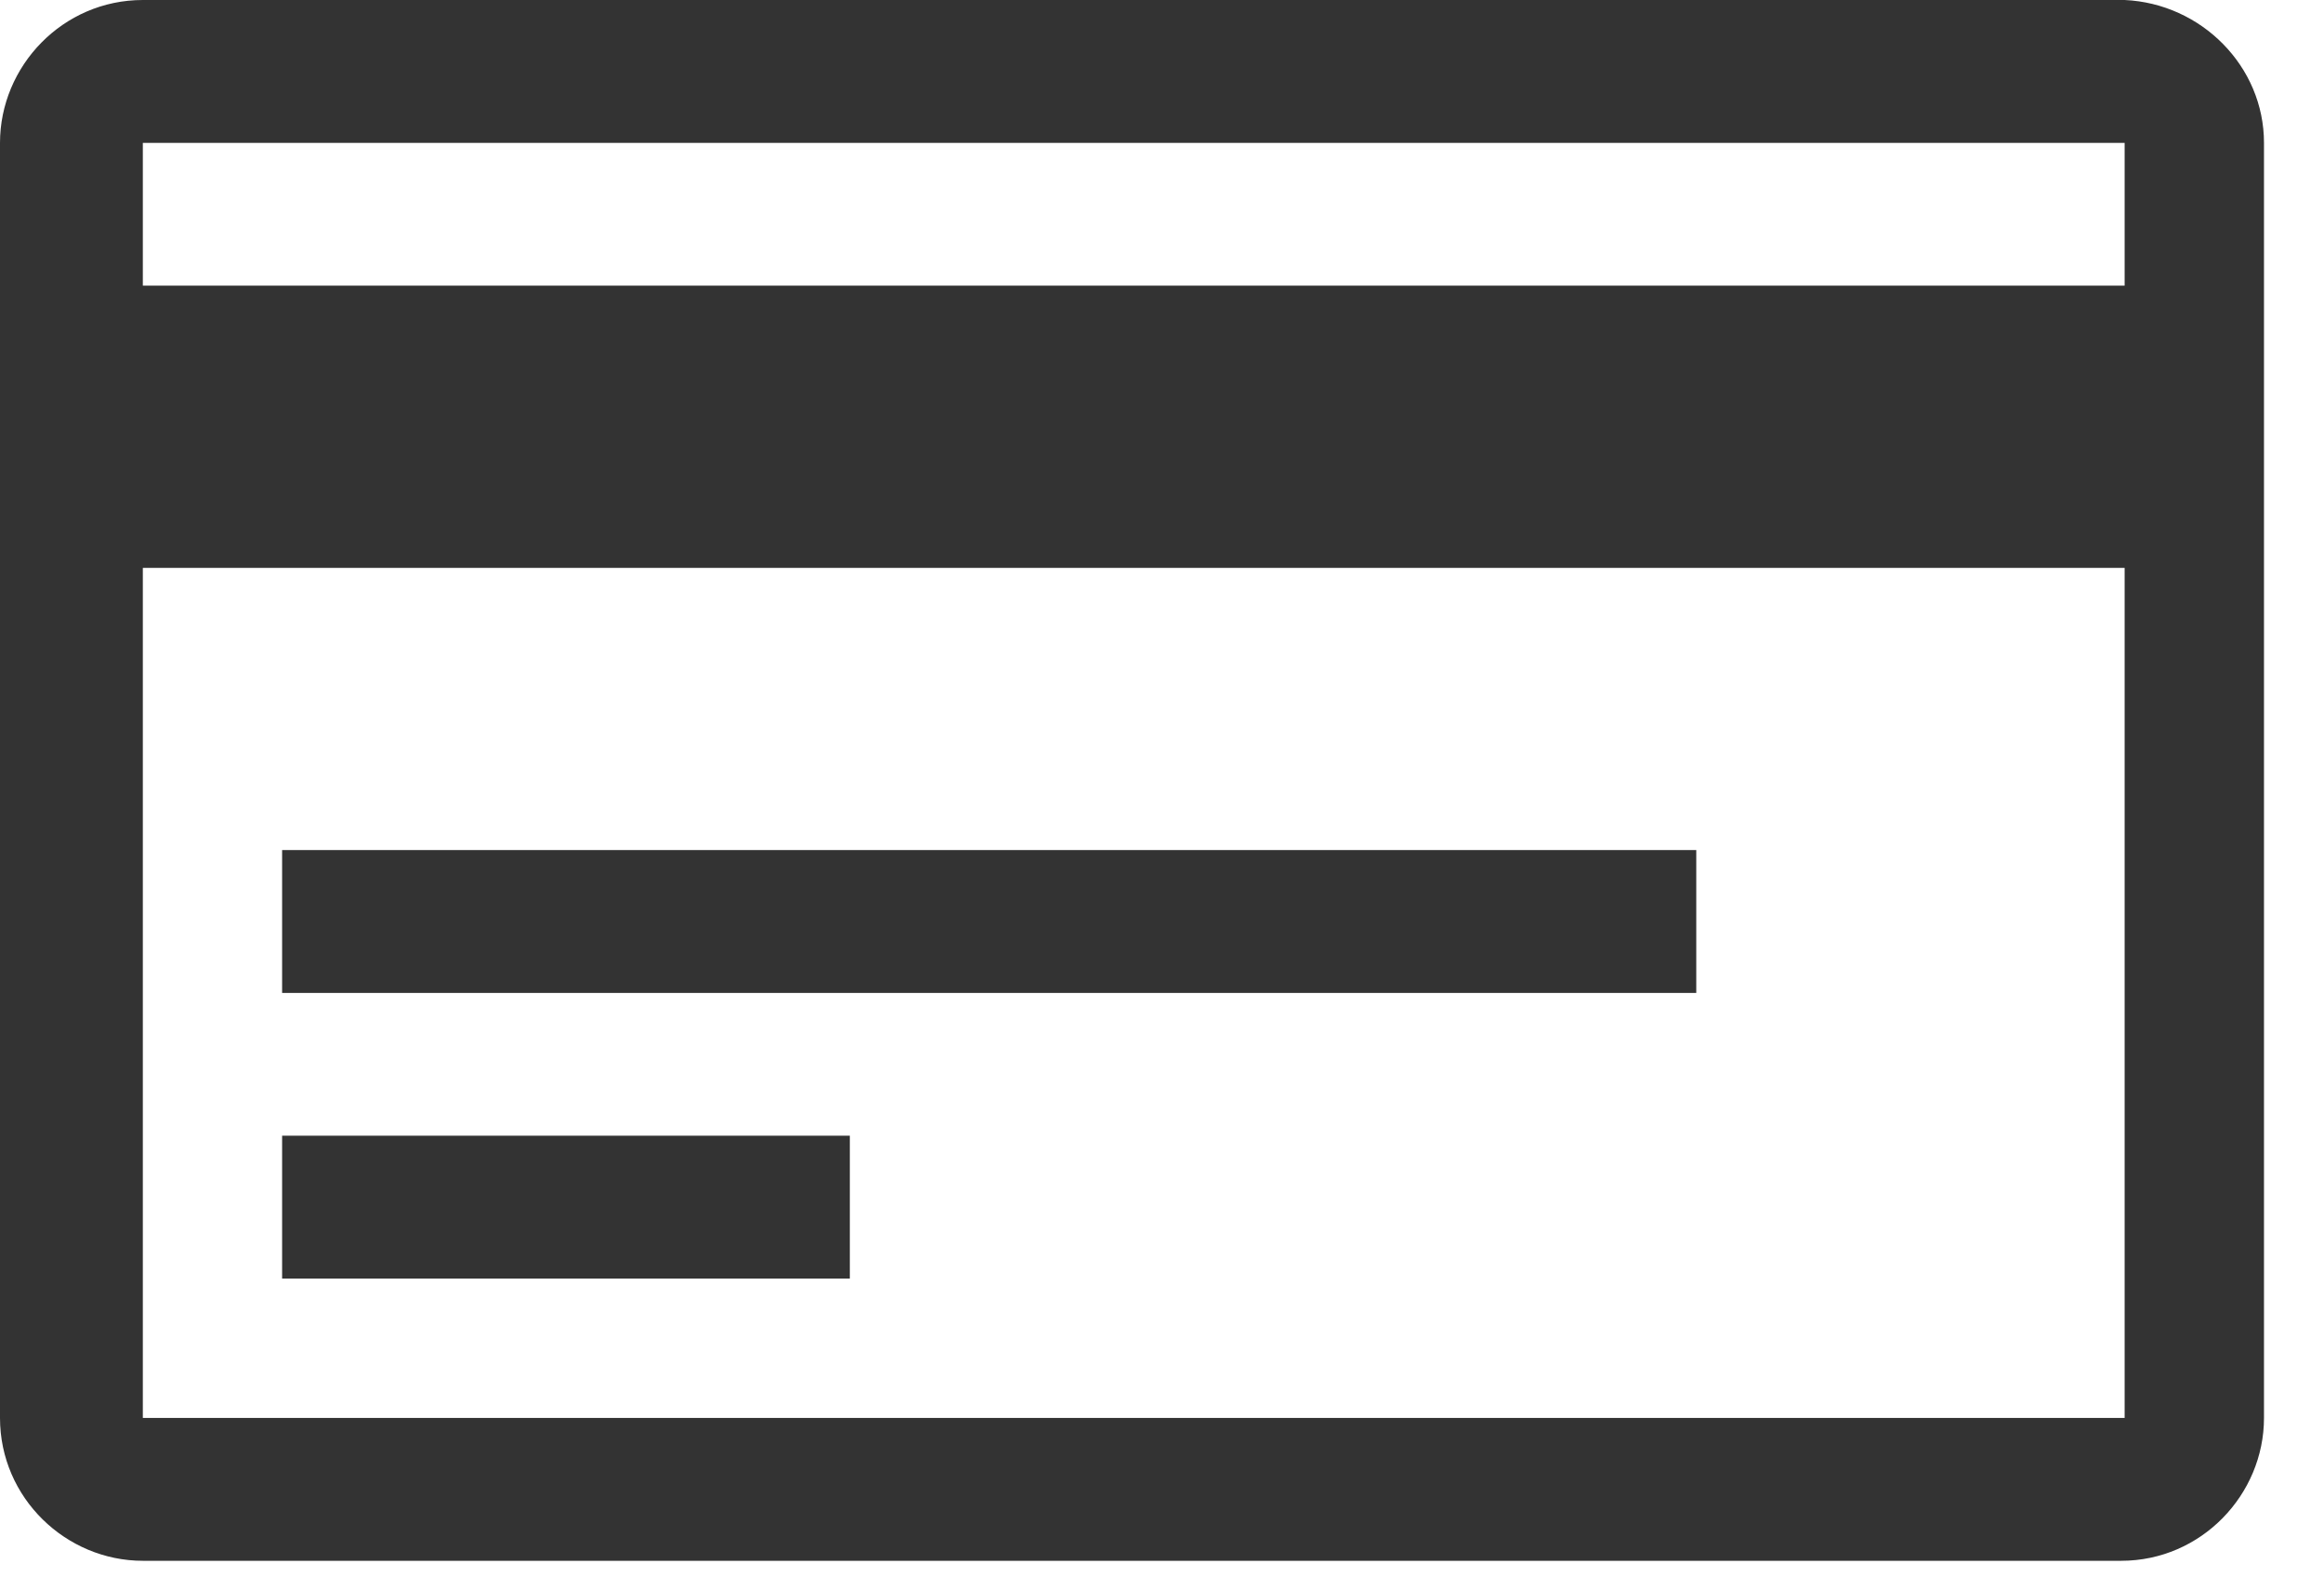 <svg width="28" height="19" viewBox="0 0 28 19" fill="none" xmlns="http://www.w3.org/2000/svg">
<path d="M20.479 11.96H3.399V10.239H20.437V11.96H20.479ZM27.277 1.721V17.079C27.277 18.003 26.521 18.8 25.556 18.8H1.721C0.797 18.8 0 18.045 0 17.079V1.721C0 0.797 0.755 0 1.721 0H25.598C26.521 0.042 27.277 0.797 27.277 1.721ZM25.556 6.84H1.721V17.079H25.598V6.84H25.556ZM25.556 1.721H1.721V3.441H25.598V1.721H25.556ZM10.239 13.68H3.399V15.401H10.239V13.68Z" fill="#333333"/>
</svg>
